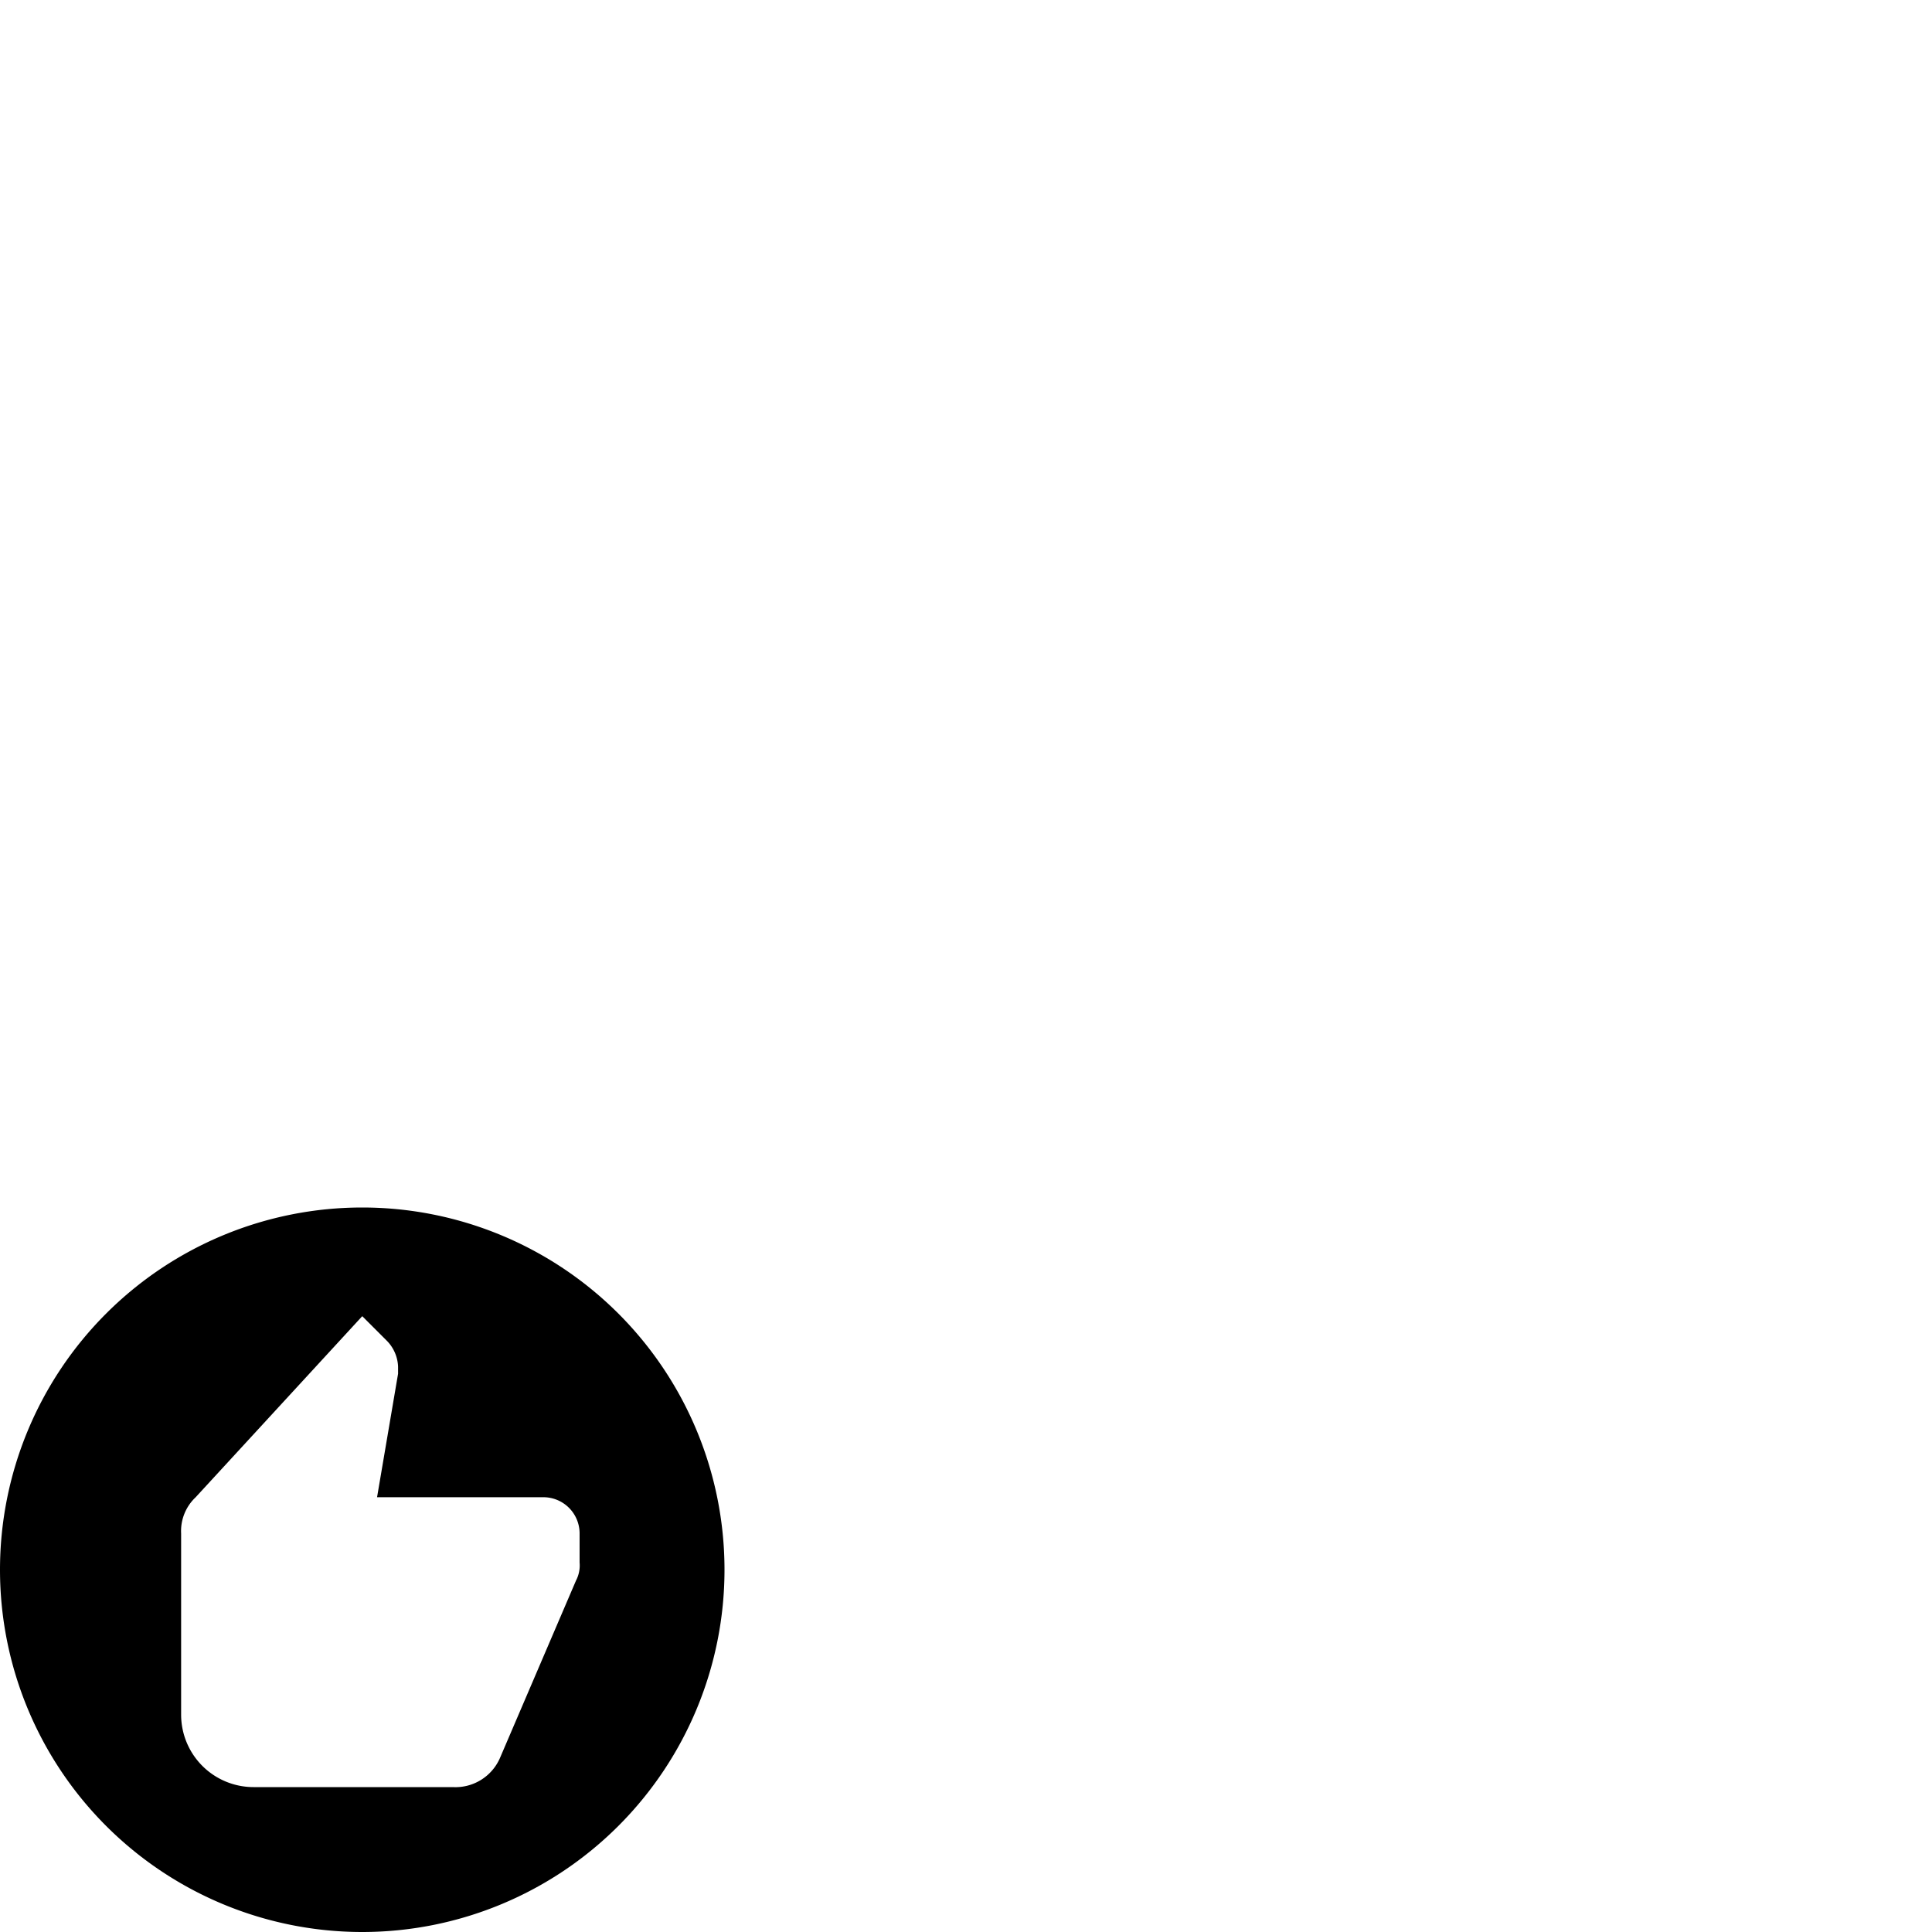 <svg id="svg8" height="24" version="1.1" viewBox="0 0 24 24" width="24" xmlns="http://www.w3.org/2000/svg"><path id="path6" d="m4.5 15a4.5 4.5 0 1 0 4.5 4.5 4.5 4.5 0 0 0 -4.5-4.5zm2.7 4.41a.405.405 0 0 1 -.045.225l-.945 2.205a.603.603 0 0 1 -.585.36h-2.475a.9.9 0 0 1 -.9-.9v-2.25a.576.576 0 0 1 .18-.45l2.07-2.25.31.31a.486.486 0 0 1 .135.315v.09l-.261 1.534h2.066a.45.45 0 0 1 .45.45z" stroke-width="1"/></svg>